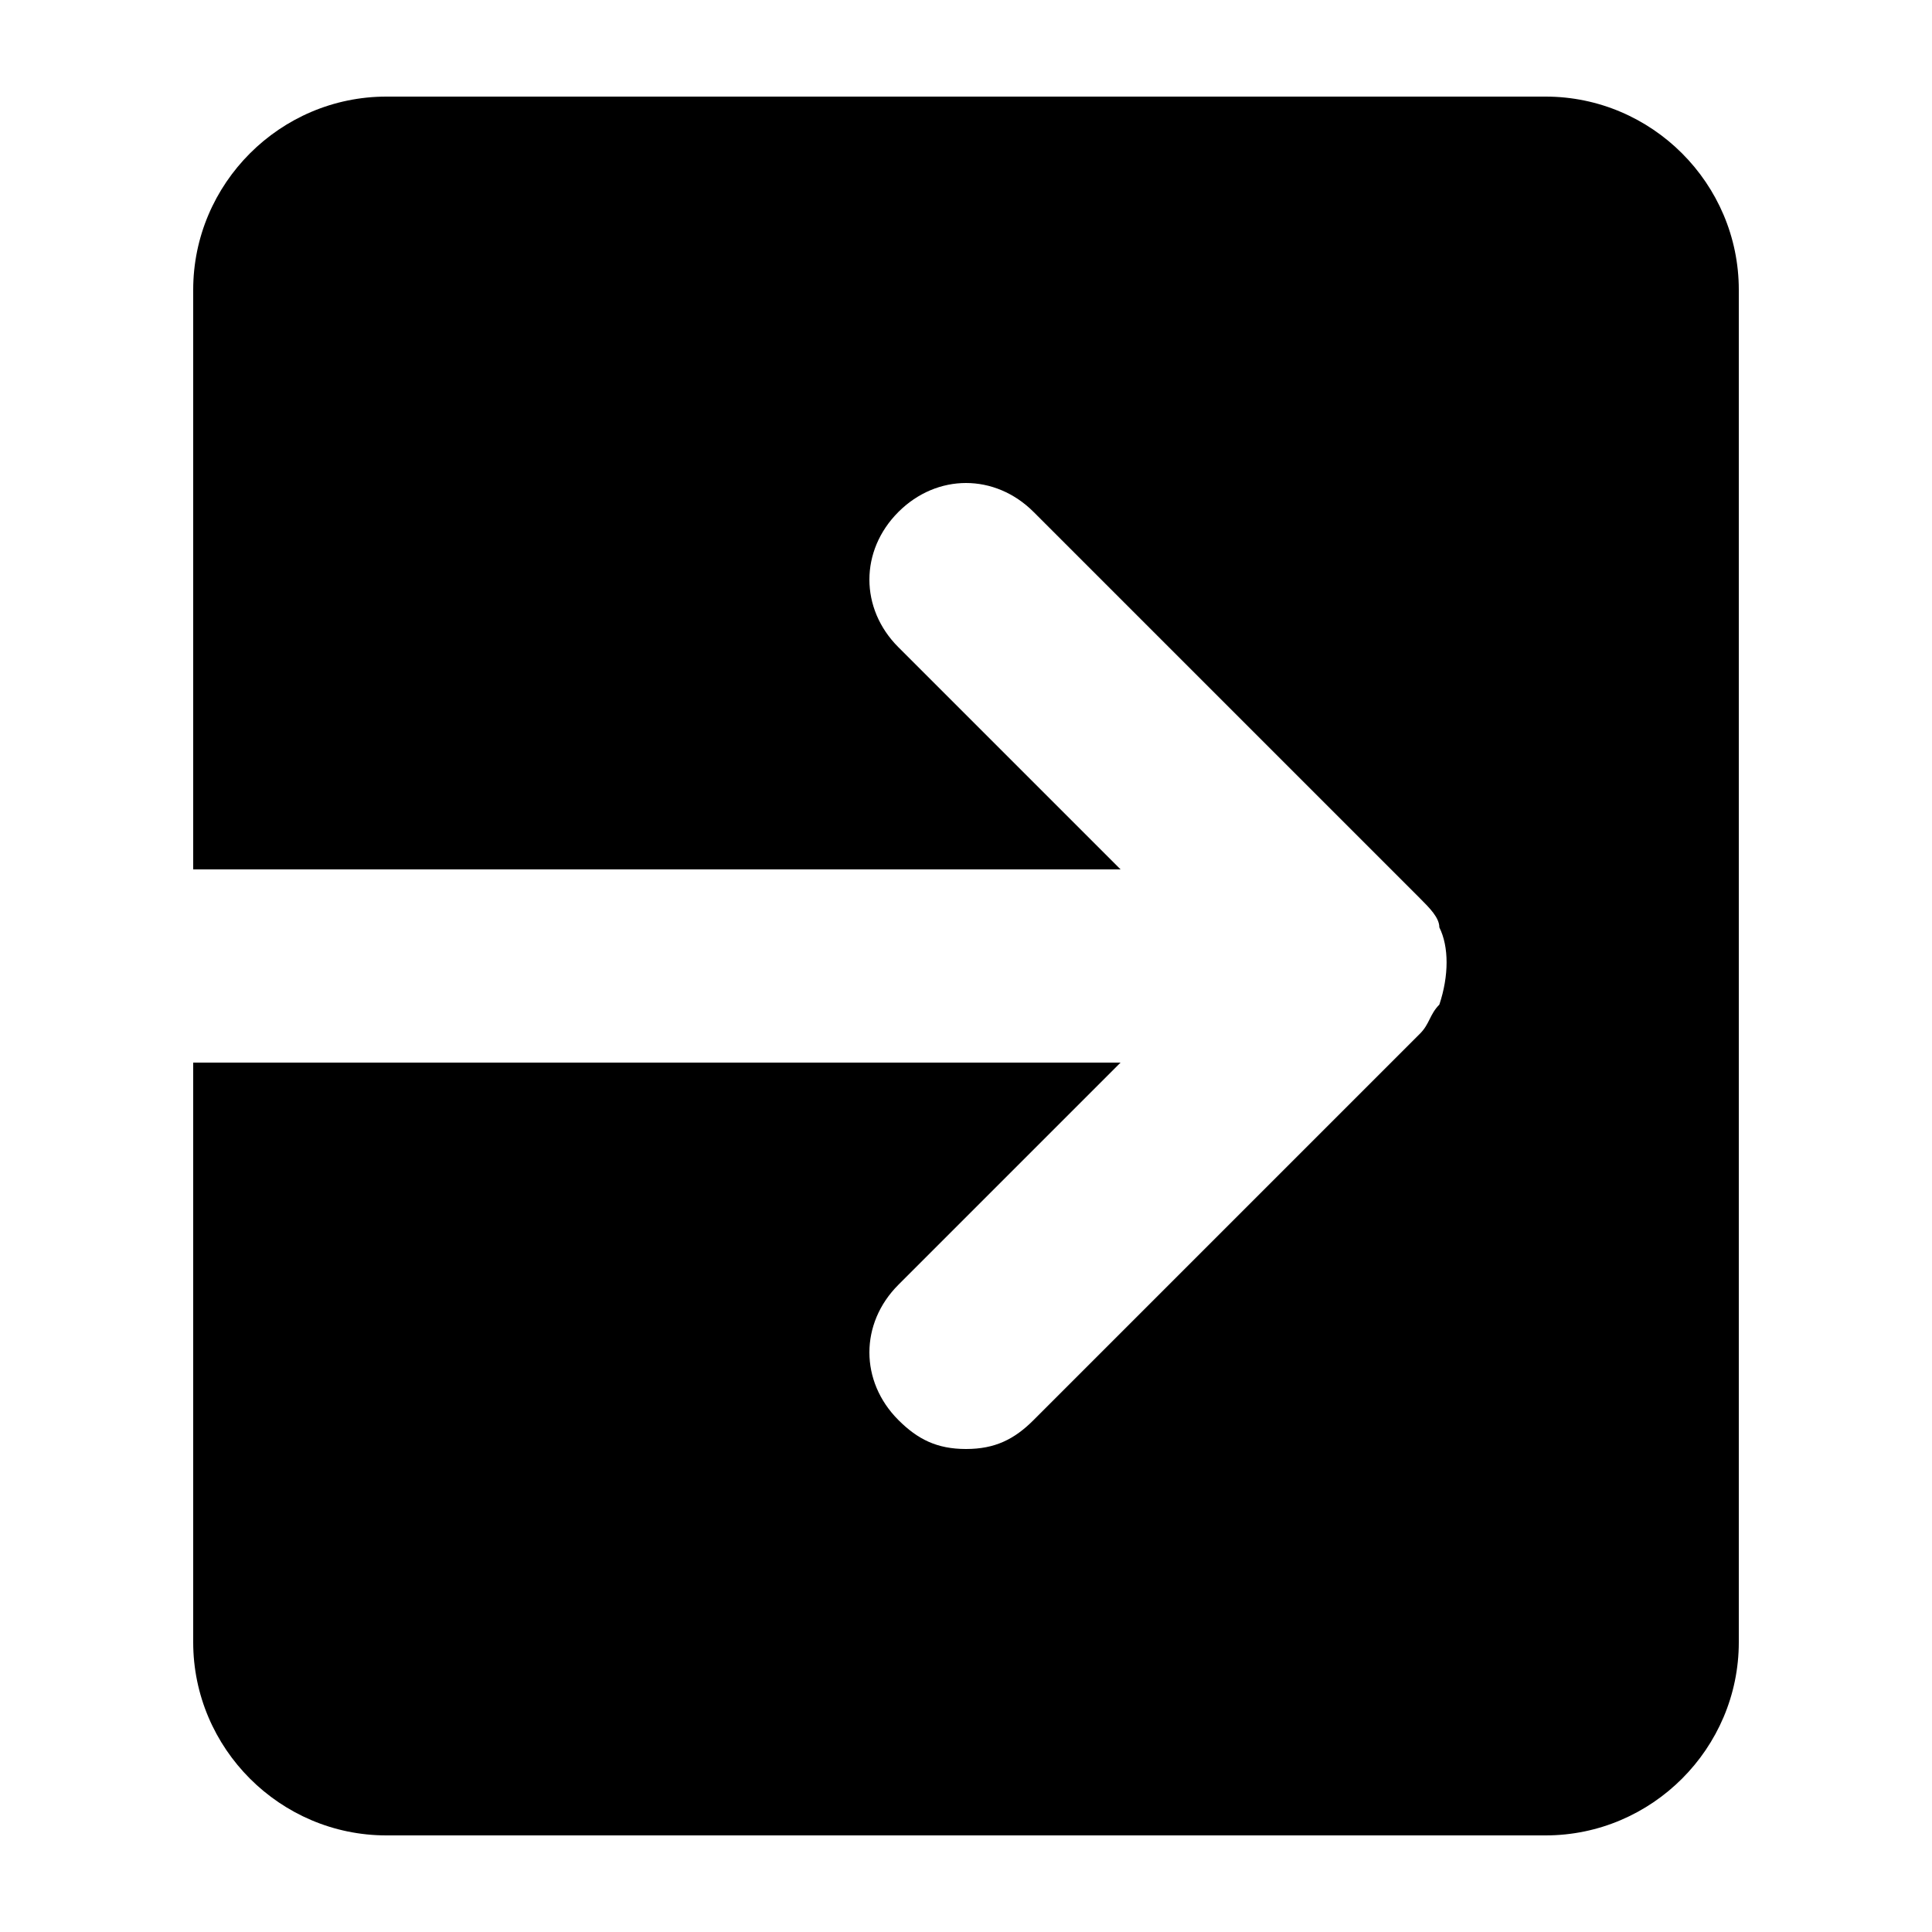 <svg  xmlns="http://www.w3.org/2000/svg" viewBox="0 0 20 20">
    <path
          d="M16 1H4c-1.1 0-2 .9-2 2v6h9.6L9.3 6.7c-.4-.4-.4-1 0-1.4s1-.4 1.4 0l4 4c.1.1.2.2.2.3.1.2.1.5 0 .8-.1.1-.1.2-.2.3l-4 4c-.2.2-.4.3-.7.3s-.5-.1-.7-.3c-.4-.4-.4-1 0-1.4l2.3-2.3H2v6c0 1.1.9 2 2 2h12c1.1 0 2-.9 2-2V3c0-1.1-.9-2-2-2z"/>
</svg>
